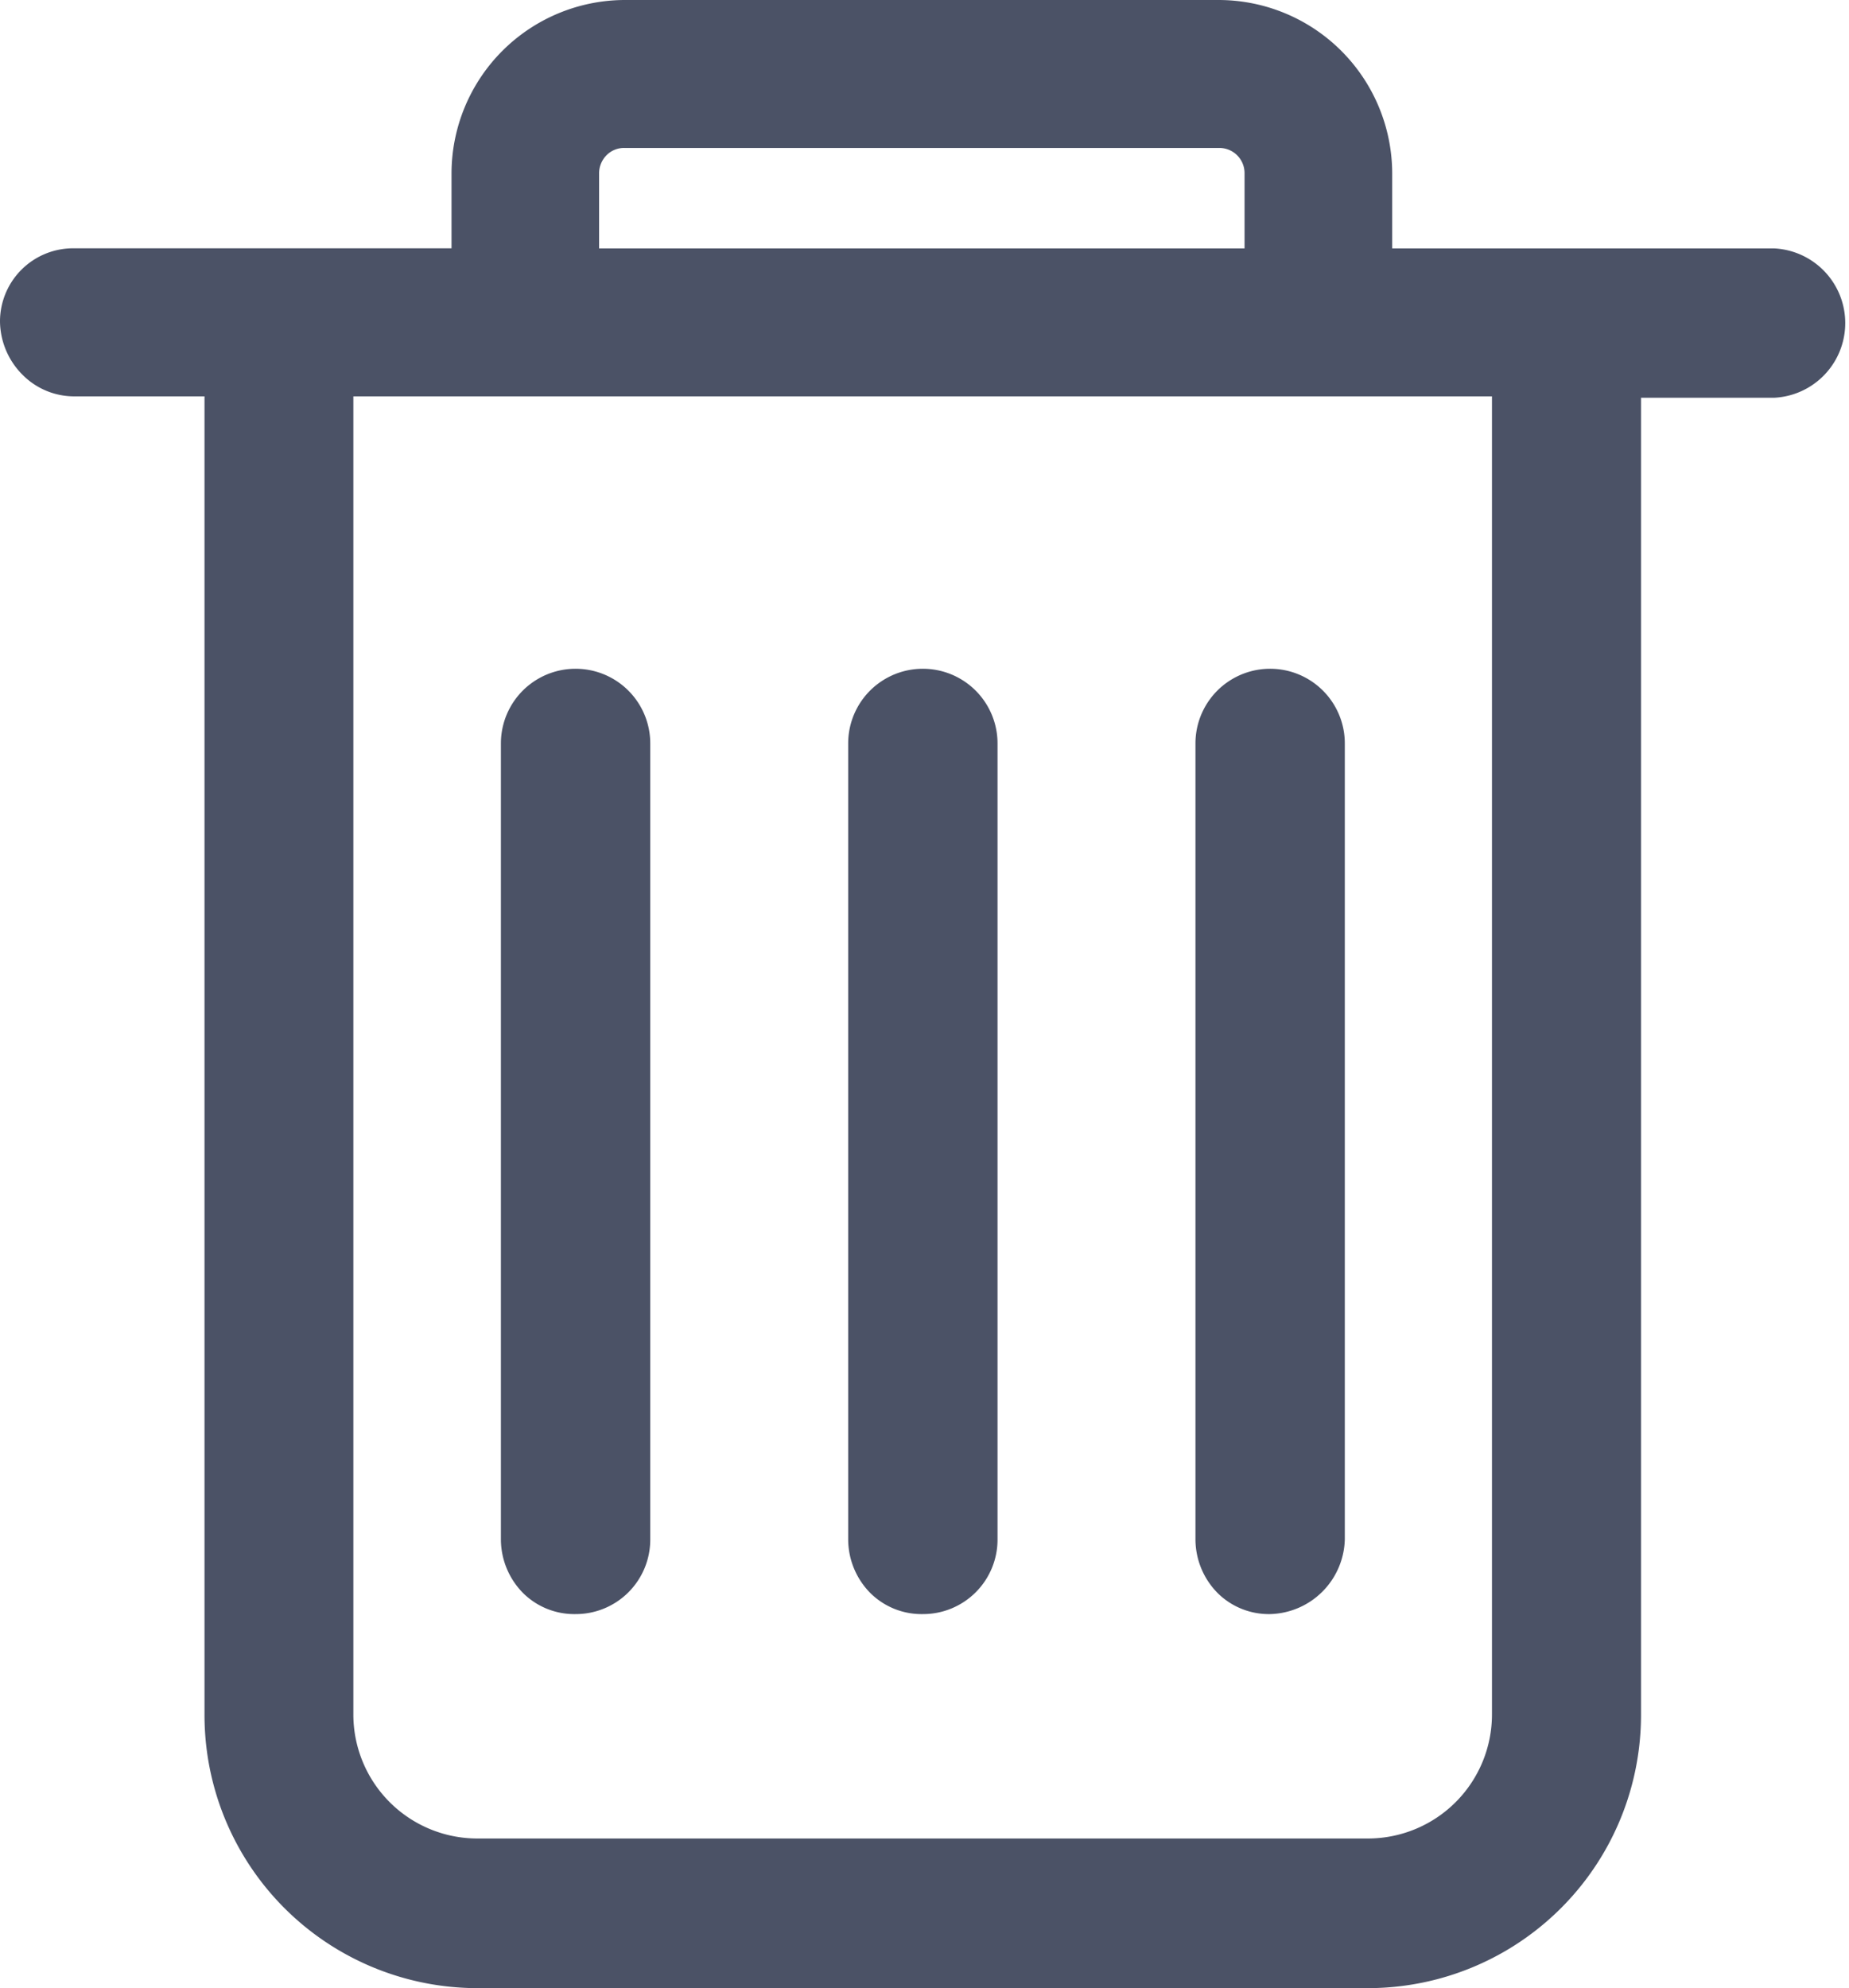 <svg id="组_7571" data-name="组 7571" xmlns="http://www.w3.org/2000/svg" width="18.571" height="19.969" viewBox="0 0 18.571 19.969">
  <path id="路径_5671" data-name="路径 5671" d="M67.549,81.219a1.246,1.246,0,0,0,1.243,1.247h8.952a1.246,1.246,0,0,0,1.241-1.247V67.981H67.549ZM76.5,65.743a.253.253,0,0,0-.256-.257H70.273a.247.247,0,0,0-.181.073.26.26,0,0,0-.075.184v.752H76.5Zm-7.965.752v-.752A1.744,1.744,0,0,1,70.273,64h5.972a1.745,1.745,0,0,1,1.738,1.743v.752h3.838a.751.751,0,0,1,0,1.5H80.482V81.219a2.744,2.744,0,0,1-2.738,2.75H68.792a2.743,2.743,0,0,1-2.738-2.75V67.981h-1.3a.73.73,0,0,1-.527-.216A.769.769,0,0,1,64,67.229a.735.735,0,0,1,.749-.735h3.788Zm4.732,13.717A.73.73,0,0,1,72.741,80a.768.768,0,0,1-.222-.536V71.467a.749.749,0,1,1,1.5,0V79.46A.748.748,0,0,1,73.268,80.212Zm3.488,0A.73.73,0,0,1,76.229,80a.769.769,0,0,1-.222-.535V71.467a.749.749,0,1,1,1.5,0V79.46A.77.77,0,0,1,76.755,80.212Zm-6.977,0A.73.73,0,0,1,69.253,80a.769.769,0,0,1-.222-.535V71.467a.749.749,0,1,1,1.5,0V79.46A.748.748,0,0,1,69.779,80.212Z" transform="translate(-64 -64)" fill="#4b5266"/>
</svg>
